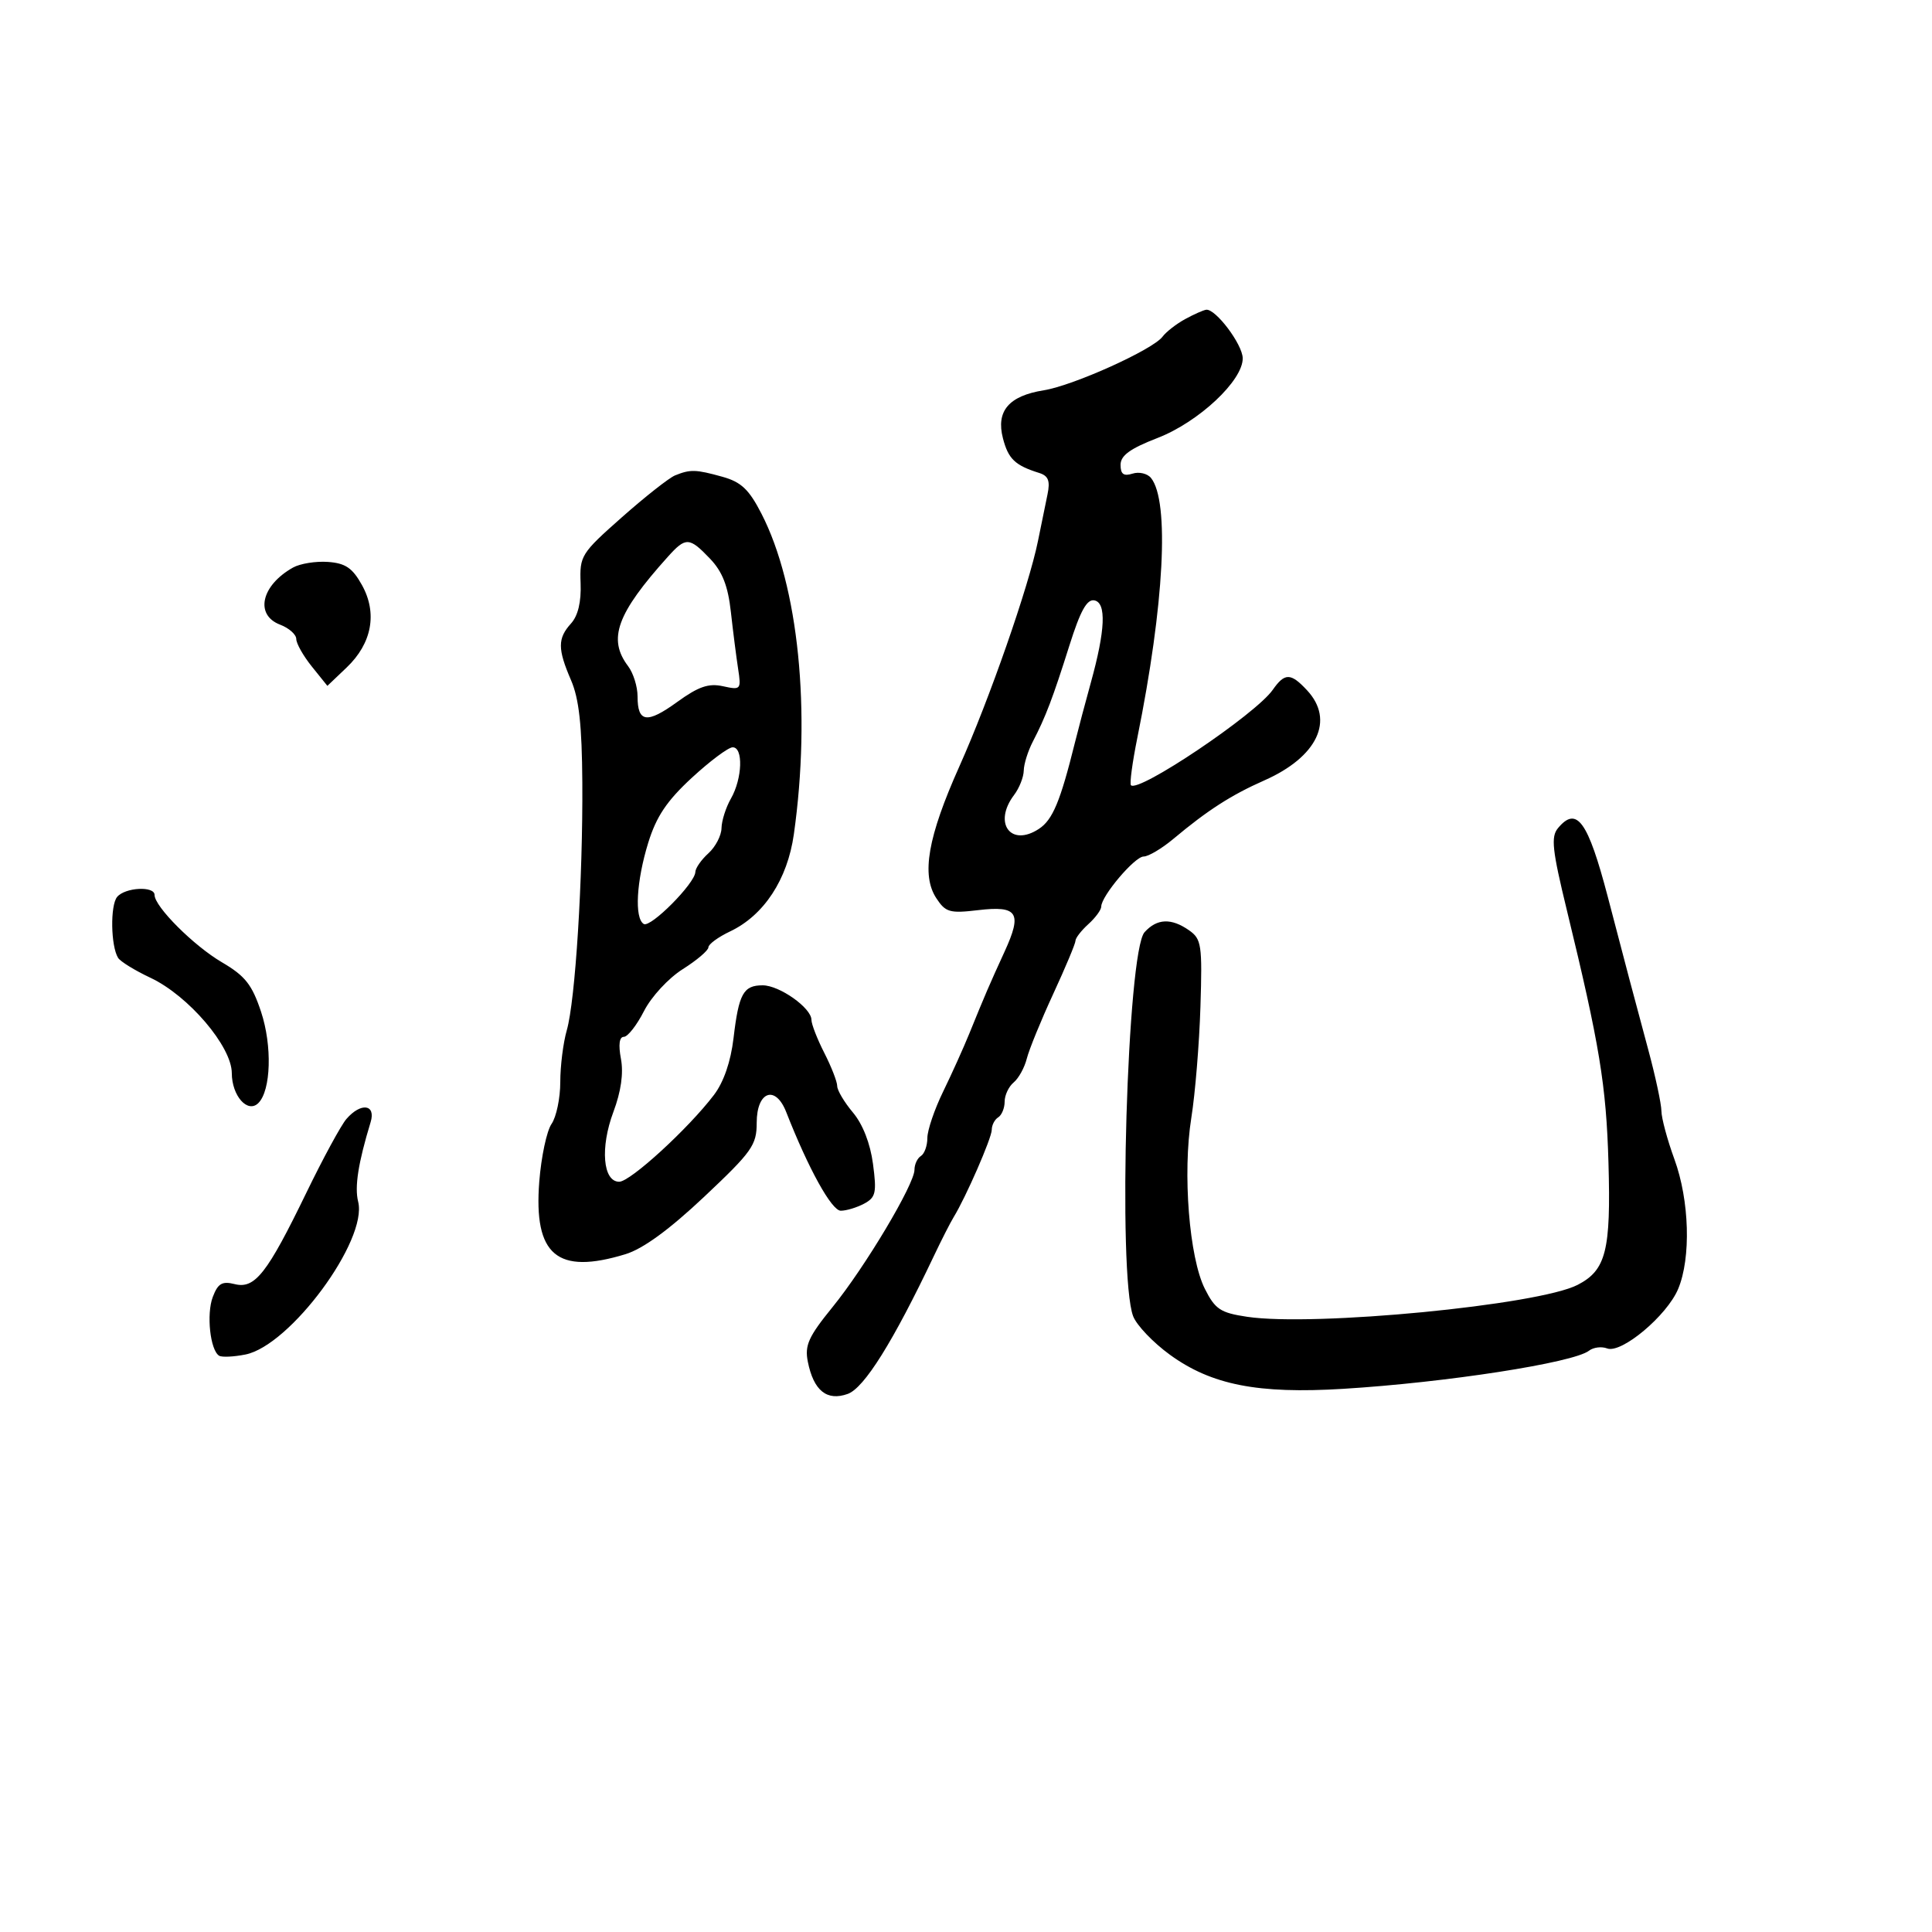 <svg xmlns="http://www.w3.org/2000/svg" width="300" height="300" viewBox="0 0 300 300" version="1.1">
  <defs/>
  <path d="M104.823,73.82 C107.197,72.858 108.034,72.882 112.156,74.027 C115.086,74.84 116.296,75.982 118.242,79.771 C124,90.976 125.966,110.444 123.269,129.544 C122.278,136.564 118.621,142.137 113.37,144.629 C111.517,145.508 110,146.621 110,147.101 C110,147.582 108.209,149.105 106.021,150.487 C103.795,151.892 101.141,154.763 100,157 C98.878,159.2 97.468,161 96.868,161 C96.168,161 96.007,162.223 96.418,164.413 C96.838,166.654 96.436,169.487 95.246,172.663 C93.174,178.194 93.616,183.5 96.149,183.5 C97.879,183.5 106.904,175.232 110.864,170.019 C112.377,168.028 113.471,164.853 113.902,161.203 C114.716,154.295 115.43,153 118.424,153 C121.032,153 126,156.516 126,158.361 C126,159.03 126.9,161.342 128,163.5 C129.1,165.658 130,167.968 130,168.635 C130,169.301 131.099,171.153 132.442,172.749 C133.969,174.564 135.137,177.555 135.558,180.729 C136.152,185.205 135.989,185.935 134.182,186.903 C133.054,187.506 131.423,188 130.556,188 C129.136,188 125.532,181.482 122.083,172.679 C120.408,168.402 117.5,169.456 117.5,174.341 C117.5,177.816 116.781,178.83 109.355,185.826 C103.915,190.952 99.852,193.915 97.121,194.75 C86.512,197.993 82.846,194.907 83.738,183.481 C84.038,179.642 84.894,175.612 85.641,174.527 C86.389,173.443 87,170.515 87,168.021 C87,165.527 87.453,161.915 88.007,159.993 C89.334,155.393 90.519,136.505 90.423,121.5 C90.366,112.628 89.91,108.491 88.673,105.628 C86.575,100.771 86.572,99.13 88.662,96.821 C89.756,95.612 90.267,93.473 90.156,90.562 C89.995,86.297 90.225,85.93 96.568,80.319 C100.186,77.119 103.901,74.194 104.823,73.82 Z M184.017,49.556 C185.383,48.808 186.859,48.152 187.298,48.098 C188.756,47.919 192.936,53.466 192.968,55.621 C193.02,59.082 186.136,65.532 179.75,68.005 C175.475,69.661 174,70.733 174,72.184 C174,73.63 174.481,73.982 175.859,73.545 C176.881,73.22 178.176,73.528 178.735,74.227 C181.627,77.842 180.782,93.897 176.617,114.5 C175.838,118.35 175.387,121.693 175.613,121.929 C176.781,123.147 194.972,110.913 197.624,107.126 C199.501,104.447 200.417,104.457 202.961,107.189 C207.28,111.825 204.57,117.534 196.319,121.182 C191.189,123.45 187.518,125.81 182.215,130.25 C180.409,131.762 178.324,133 177.584,133 C176.201,133 171,139.145 171,140.778 C171,141.28 170.1,142.505 169,143.5 C167.9,144.495 167,145.657 167,146.082 C167,146.507 165.443,150.225 163.539,154.346 C161.636,158.466 159.792,162.981 159.441,164.378 C159.091,165.775 158.173,167.442 157.402,168.081 C156.631,168.721 156,170.063 156,171.063 C156,172.064 155.55,173.16 155,173.5 C154.45,173.84 154,174.71 154,175.435 C154,176.699 149.99,185.891 148.082,189 C147.576,189.825 146.2,192.525 145.025,195 C138.69,208.34 134.197,215.533 131.629,216.449 C128.396,217.601 126.338,215.939 125.44,211.451 C124.931,208.907 125.537,207.566 129.275,202.965 C134.346,196.723 142,183.893 142,181.635 C142,180.8 142.45,179.84 143,179.5 C143.55,179.16 144,177.903 144,176.707 C144,175.511 145.099,172.275 146.443,169.516 C147.787,166.757 149.617,162.7 150.511,160.5 C152.953,154.487 153.624,152.927 155.986,147.777 C158.766,141.715 158.05,140.597 151.858,141.33 C147.477,141.849 146.825,141.662 145.391,139.473 C143.031,135.873 144.065,129.964 148.973,119 C153.637,108.58 159.745,91.062 161.177,84 C161.679,81.525 162.345,78.268 162.657,76.762 C163.091,74.663 162.789,73.887 161.362,73.439 C157.608,72.263 156.567,71.267 155.736,68.059 C154.639,63.828 156.644,61.472 162.08,60.603 C166.672,59.869 179.011,54.298 180.517,52.28 C181.076,51.53 182.651,50.305 184.017,49.556 Z M241.919,128.598 C244.83,125.09 246.567,127.48 249.65,139.235 C250.986,144.331 252.493,150.075 252.998,152 C253.504,153.925 254.828,158.875 255.941,163 C257.055,167.125 257.973,171.406 257.983,172.514 C257.992,173.622 258.9,176.991 260,180 C262.341,186.406 262.6,195.319 260.585,200.142 C258.848,204.299 251.766,210.231 249.553,209.382 C248.685,209.049 247.418,209.209 246.737,209.738 C244.331,211.61 224.518,214.681 208.551,215.658 C195.324,216.468 188.12,215.05 181.67,210.37 C179.058,208.474 176.486,205.778 175.953,204.377 C173.531,198.006 175.026,147.736 177.727,144.75 C179.657,142.617 181.875,142.524 184.641,144.461 C186.569,145.812 186.703,146.716 186.403,156.335 C186.225,162.062 185.588,169.82 184.988,173.574 C183.616,182.162 184.656,195.294 187.091,200.13 C188.691,203.31 189.506,203.849 193.649,204.47 C204.024,206.026 238.895,202.657 244.978,199.511 C249.389,197.231 250.155,194.194 249.762,180.543 C249.415,168.496 248.385,162.245 243.304,141.348 C241.024,131.974 240.804,129.942 241.919,128.598 Z M53.794,173.75 C56.046,171.15 58.397,171.463 57.549,174.25 C55.619,180.593 55.038,184.303 55.615,186.602 C57.119,192.595 45.063,208.937 38.113,210.327 C36.288,210.692 34.449,210.777 34.026,210.516 C32.637,209.658 32.03,204.05 33.04,201.395 C33.842,199.285 34.488,198.906 36.442,199.396 C39.583,200.185 41.485,197.76 47.579,185.192 C50.164,179.861 52.961,174.713 53.794,173.75 Z M103.705,86.453 C95.763,95.287 94.336,99.216 97.532,103.441 C98.339,104.509 99,106.62 99,108.132 C99,112.21 100.446,112.414 105.16,108.999 C108.458,106.61 110.034,106.068 112.262,106.558 C115.035,107.167 115.109,107.081 114.613,103.843 C114.33,102.004 113.824,98.025 113.487,95 C113.039,90.969 112.174,88.765 110.251,86.75 C107.037,83.383 106.486,83.358 103.705,86.453 Z M18.188,139.274 C19.42,137.789 24,137.546 24,138.965 C24,140.779 30.077,146.855 34.459,149.423 C38.068,151.538 39.133,152.885 40.535,157.104 C42.286,162.377 42.084,169.316 40.121,171.279 C38.46,172.94 36.001,170.17 35.994,166.628 C35.985,162.487 29.252,154.599 23.365,151.831 C20.95,150.696 18.687,149.303 18.336,148.735 C17.199,146.896 17.1,140.584 18.188,139.274 Z M107.406,120.793 C103.54,124.366 101.914,126.792 100.656,130.865 C98.814,136.833 98.495,142.57 99.957,143.473 C101.01,144.124 107.93,137.159 107.973,135.405 C107.988,134.803 108.9,133.495 110,132.5 C111.1,131.505 112.016,129.747 112.035,128.595 C112.055,127.443 112.714,125.375 113.5,124 C115.284,120.879 115.438,115.985 113.75,116.043 C113.063,116.067 110.208,118.205 107.406,120.793 Z M45.5,88.129 C46.6,87.513 49.04,87.12 50.921,87.255 C53.639,87.45 54.724,88.186 56.2,90.838 C58.631,95.206 57.76,99.902 53.825,103.652 L50.836,106.5 L48.423,103.5 C47.096,101.85 46.008,99.926 46.005,99.225 C46.002,98.524 44.875,97.523 43.5,97 C39.526,95.489 40.562,90.894 45.5,88.129 Z M166.063,100.212 C163.471,108.421 162.366,111.326 160.378,115.154 C159.62,116.614 158.986,118.639 158.968,119.654 C158.951,120.669 158.276,122.374 157.468,123.441 C154.174,127.796 156.936,131.583 161.313,128.714 C163.46,127.308 164.641,124.476 166.93,115.25 C167.442,113.188 168.546,109.025 169.384,106 C171.643,97.848 171.825,93.593 169.932,93.227 C168.776,93.003 167.758,94.842 166.063,100.212 Z"/>
</svg>

